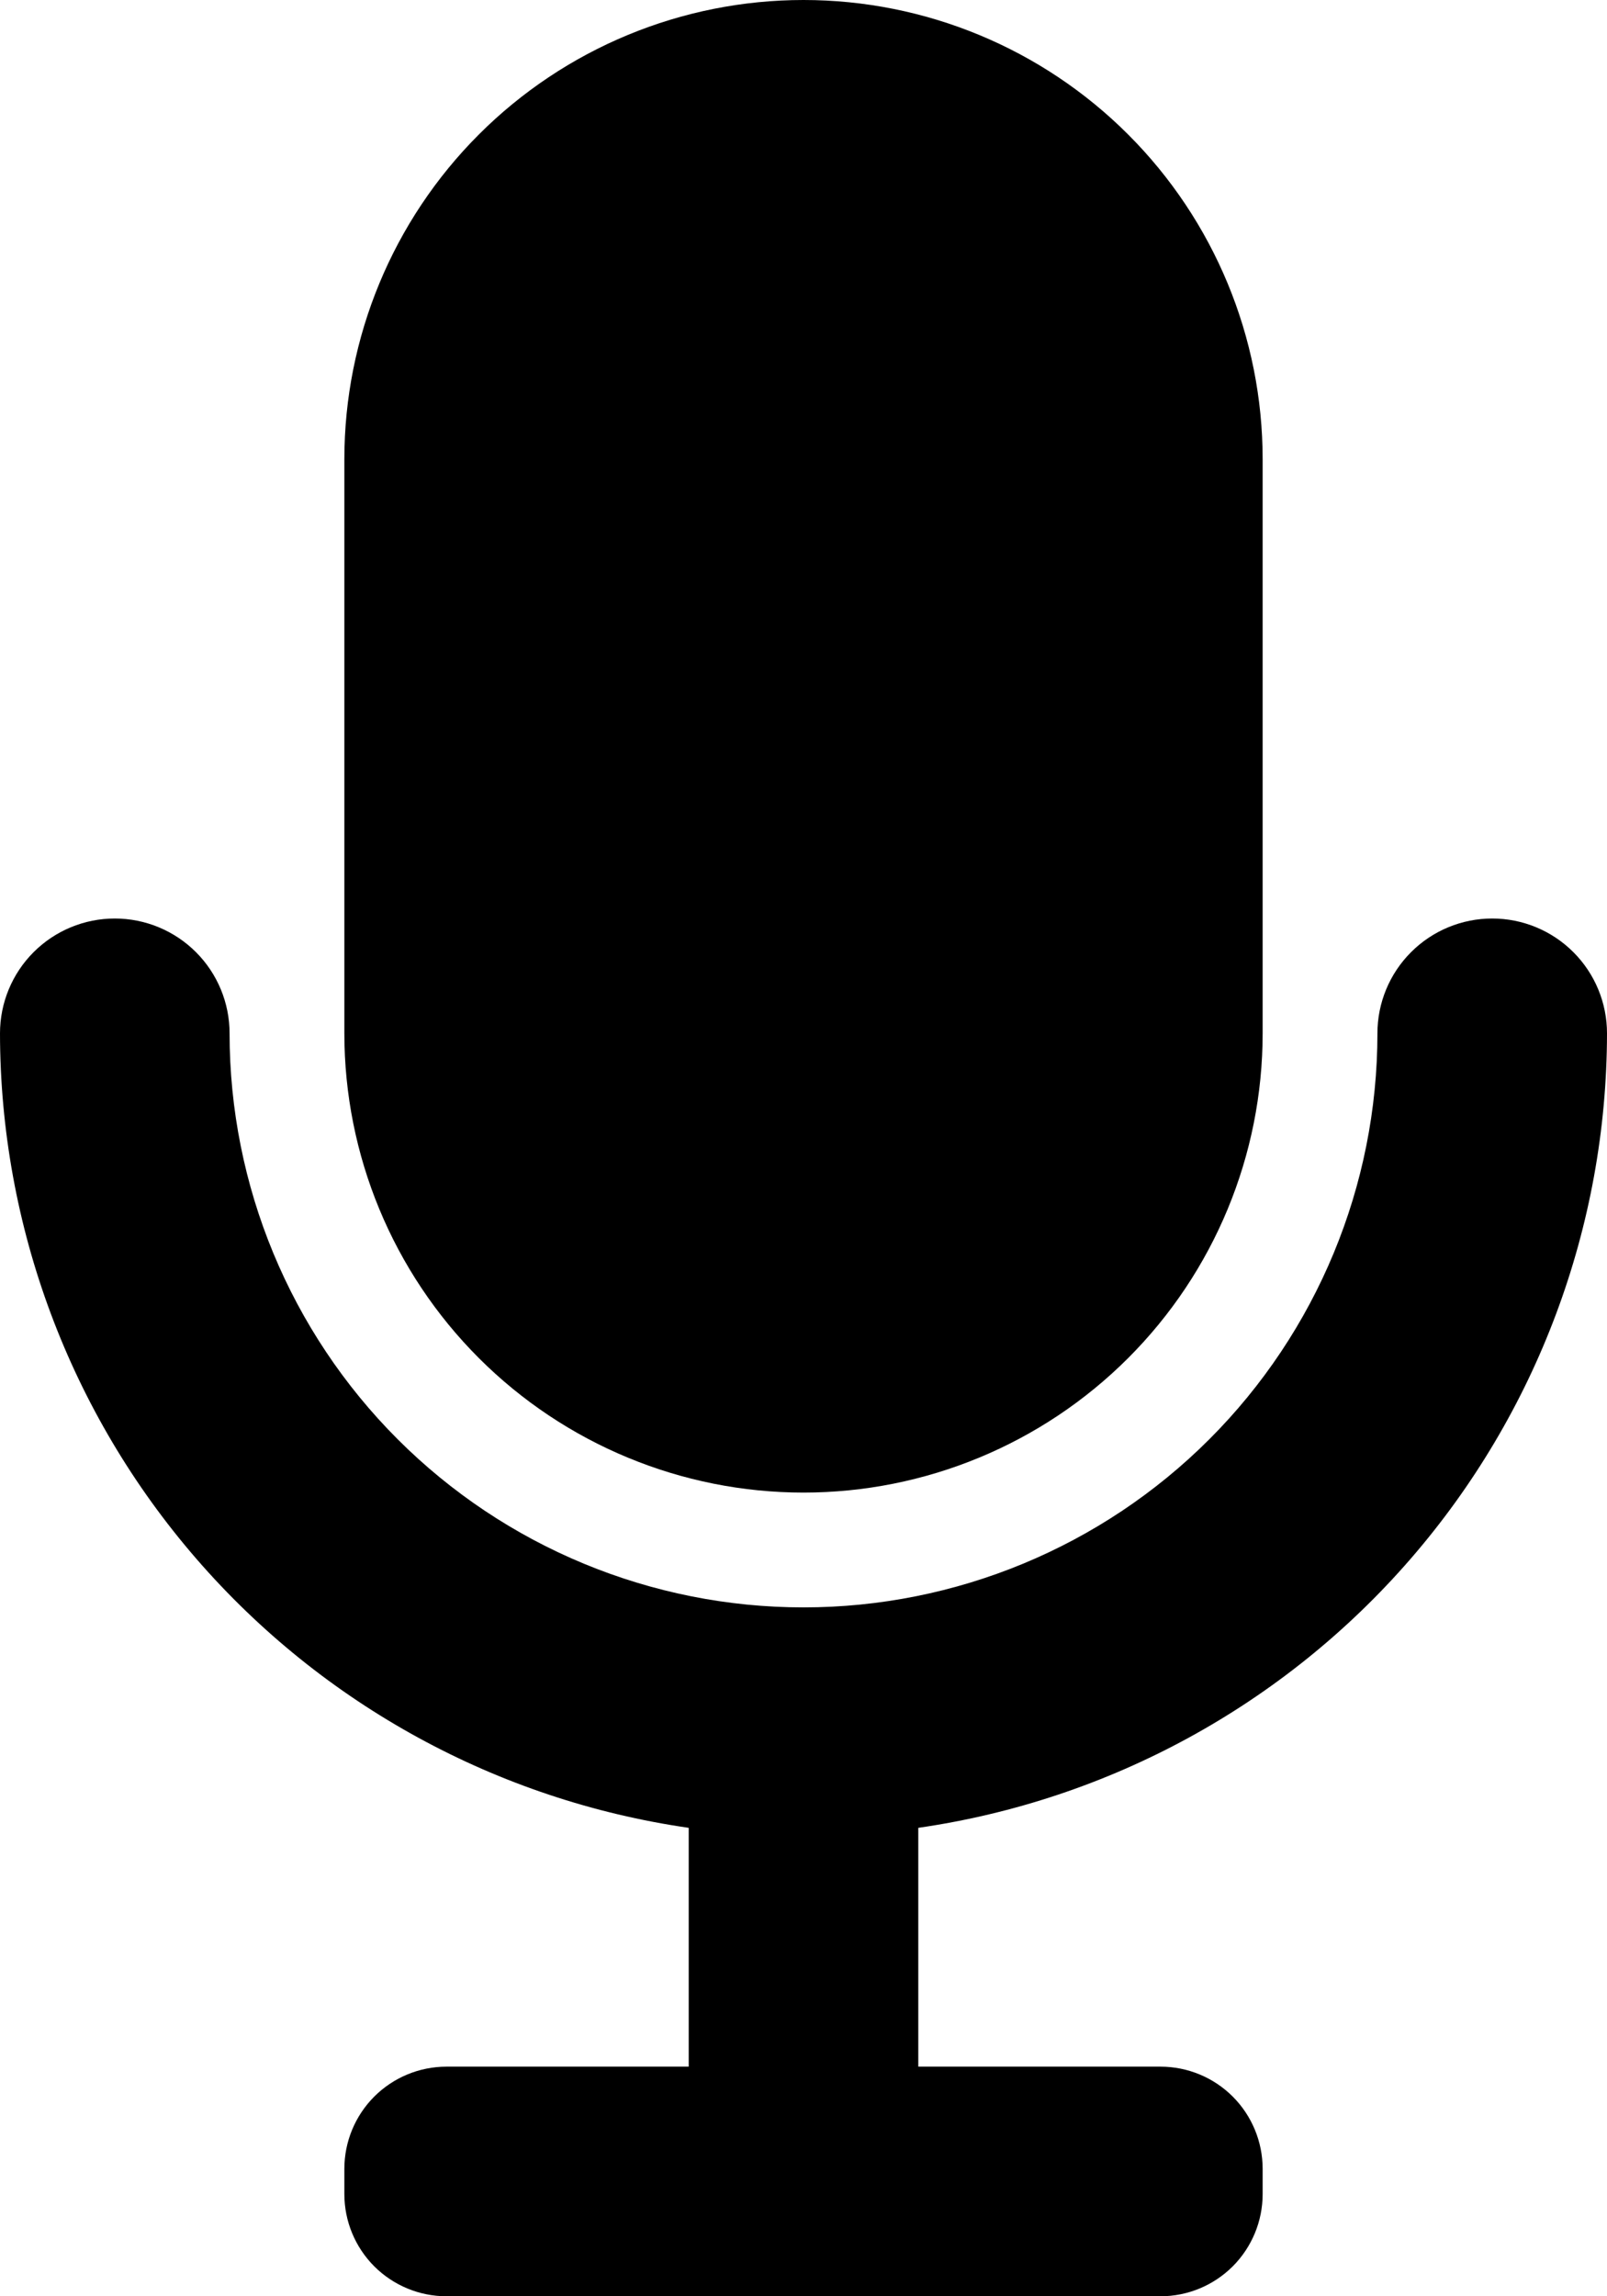 <svg width="70" height="100" viewBox="0 0 70 100"  xmlns="http://www.w3.org/2000/svg">
<path d="M35 65C40.304 65 45.391 62.893 49.142 59.142C52.893 55.391 55 50.304 55 45V20C55 14.696 52.893 9.609 49.142 5.858C45.391 2.107 40.304 0 35 0C29.696 0 24.609 2.107 20.858 5.858C17.107 9.609 15 14.696 15 20V45C15 50.304 17.107 55.391 20.858 59.142C24.609 62.893 29.696 65 35 65Z" />
<path d="M70 45C70 43.674 69.473 42.402 68.535 41.465C67.598 40.527 66.326 40 65 40C63.674 40 62.402 40.527 61.465 41.465C60.527 42.402 60 43.674 60 45C60 51.63 57.366 57.989 52.678 62.678C47.989 67.366 41.63 70 35 70C28.37 70 22.011 67.366 17.322 62.678C12.634 57.989 10 51.63 10 45C10 43.674 9.473 42.402 8.536 41.465C7.598 40.527 6.326 40 5 40C3.674 40 2.402 40.527 1.464 41.465C0.527 42.402 0 43.674 0 45C0.01 53.409 3.047 61.534 8.556 67.887C14.065 74.241 21.677 78.399 30 79.6V90H19.45C18.27 90 17.138 90.469 16.303 91.303C15.469 92.138 15 93.27 15 94.45V95.55C15 96.73 15.469 97.862 16.303 98.697C17.138 99.531 18.27 100 19.45 100H50.55C51.73 100 52.862 99.531 53.697 98.697C54.531 97.862 55 96.73 55 95.55V94.45C55 93.27 54.531 92.138 53.697 91.303C52.862 90.469 51.73 90 50.55 90H40V79.6C48.323 78.399 55.935 74.241 61.444 67.887C66.953 61.534 69.99 53.409 70 45Z" />
</svg>
